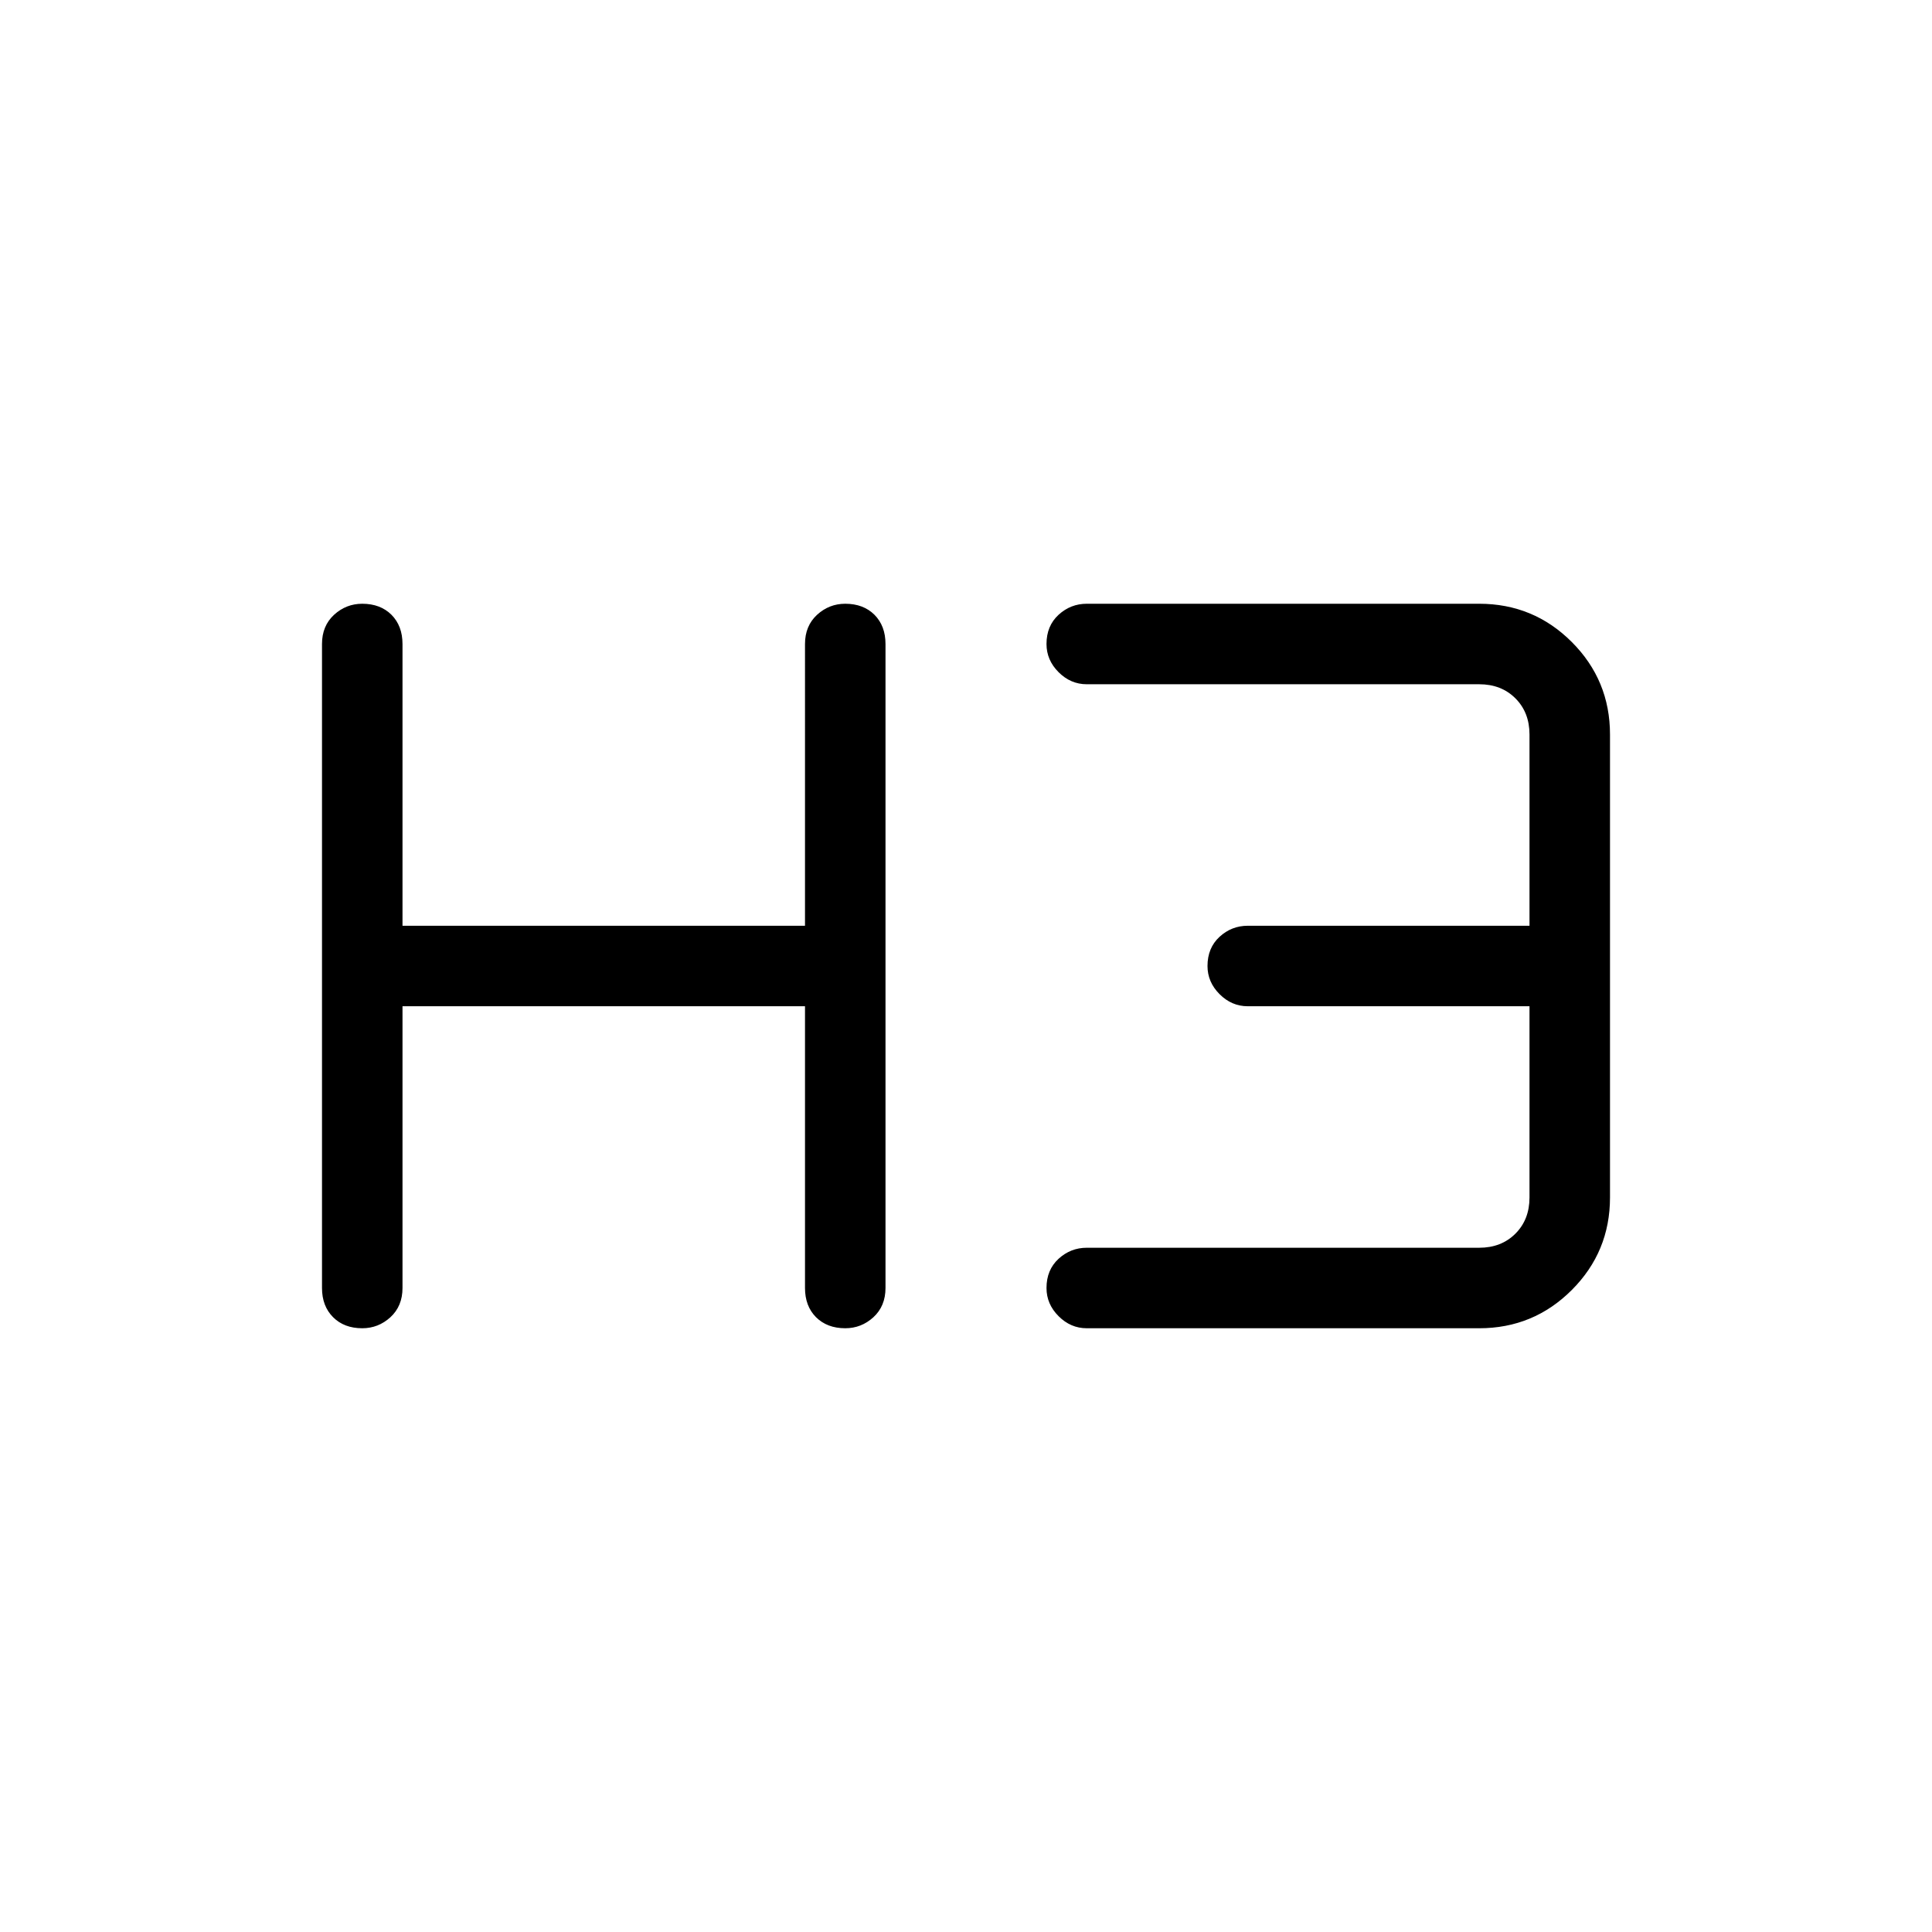 <svg xmlns="http://www.w3.org/2000/svg" height="24" width="24"><path d="M4.5 16.5q-.225 0-.362-.137Q4 16.225 4 16V8q0-.225.15-.363.15-.137.35-.137.225 0 .363.137Q5 7.775 5 8v3.5h5V8q0-.225.15-.363.15-.137.35-.137.225 0 .363.137Q11 7.775 11 8v8q0 .225-.15.363-.15.137-.35.137-.225 0-.363-.137Q10 16.225 10 16v-3.5H5V16q0 .225-.15.363-.15.137-.35.137Zm9 0q-.2 0-.35-.15Q13 16.2 13 16q0-.225.15-.363.15-.137.35-.137h4.875q.275 0 .45-.175t.175-.45V12.5h-3.5q-.2 0-.35-.15Q15 12.2 15 12q0-.225.15-.363.15-.137.35-.137H19V9.125q0-.275-.175-.45t-.45-.175H13.5q-.2 0-.35-.15Q13 8.2 13 8q0-.225.15-.363.15-.137.35-.137h4.875q.675 0 1.15.475.475.475.475 1.15v5.75q0 .675-.475 1.15-.475.475-1.15.475Z"/></svg>
